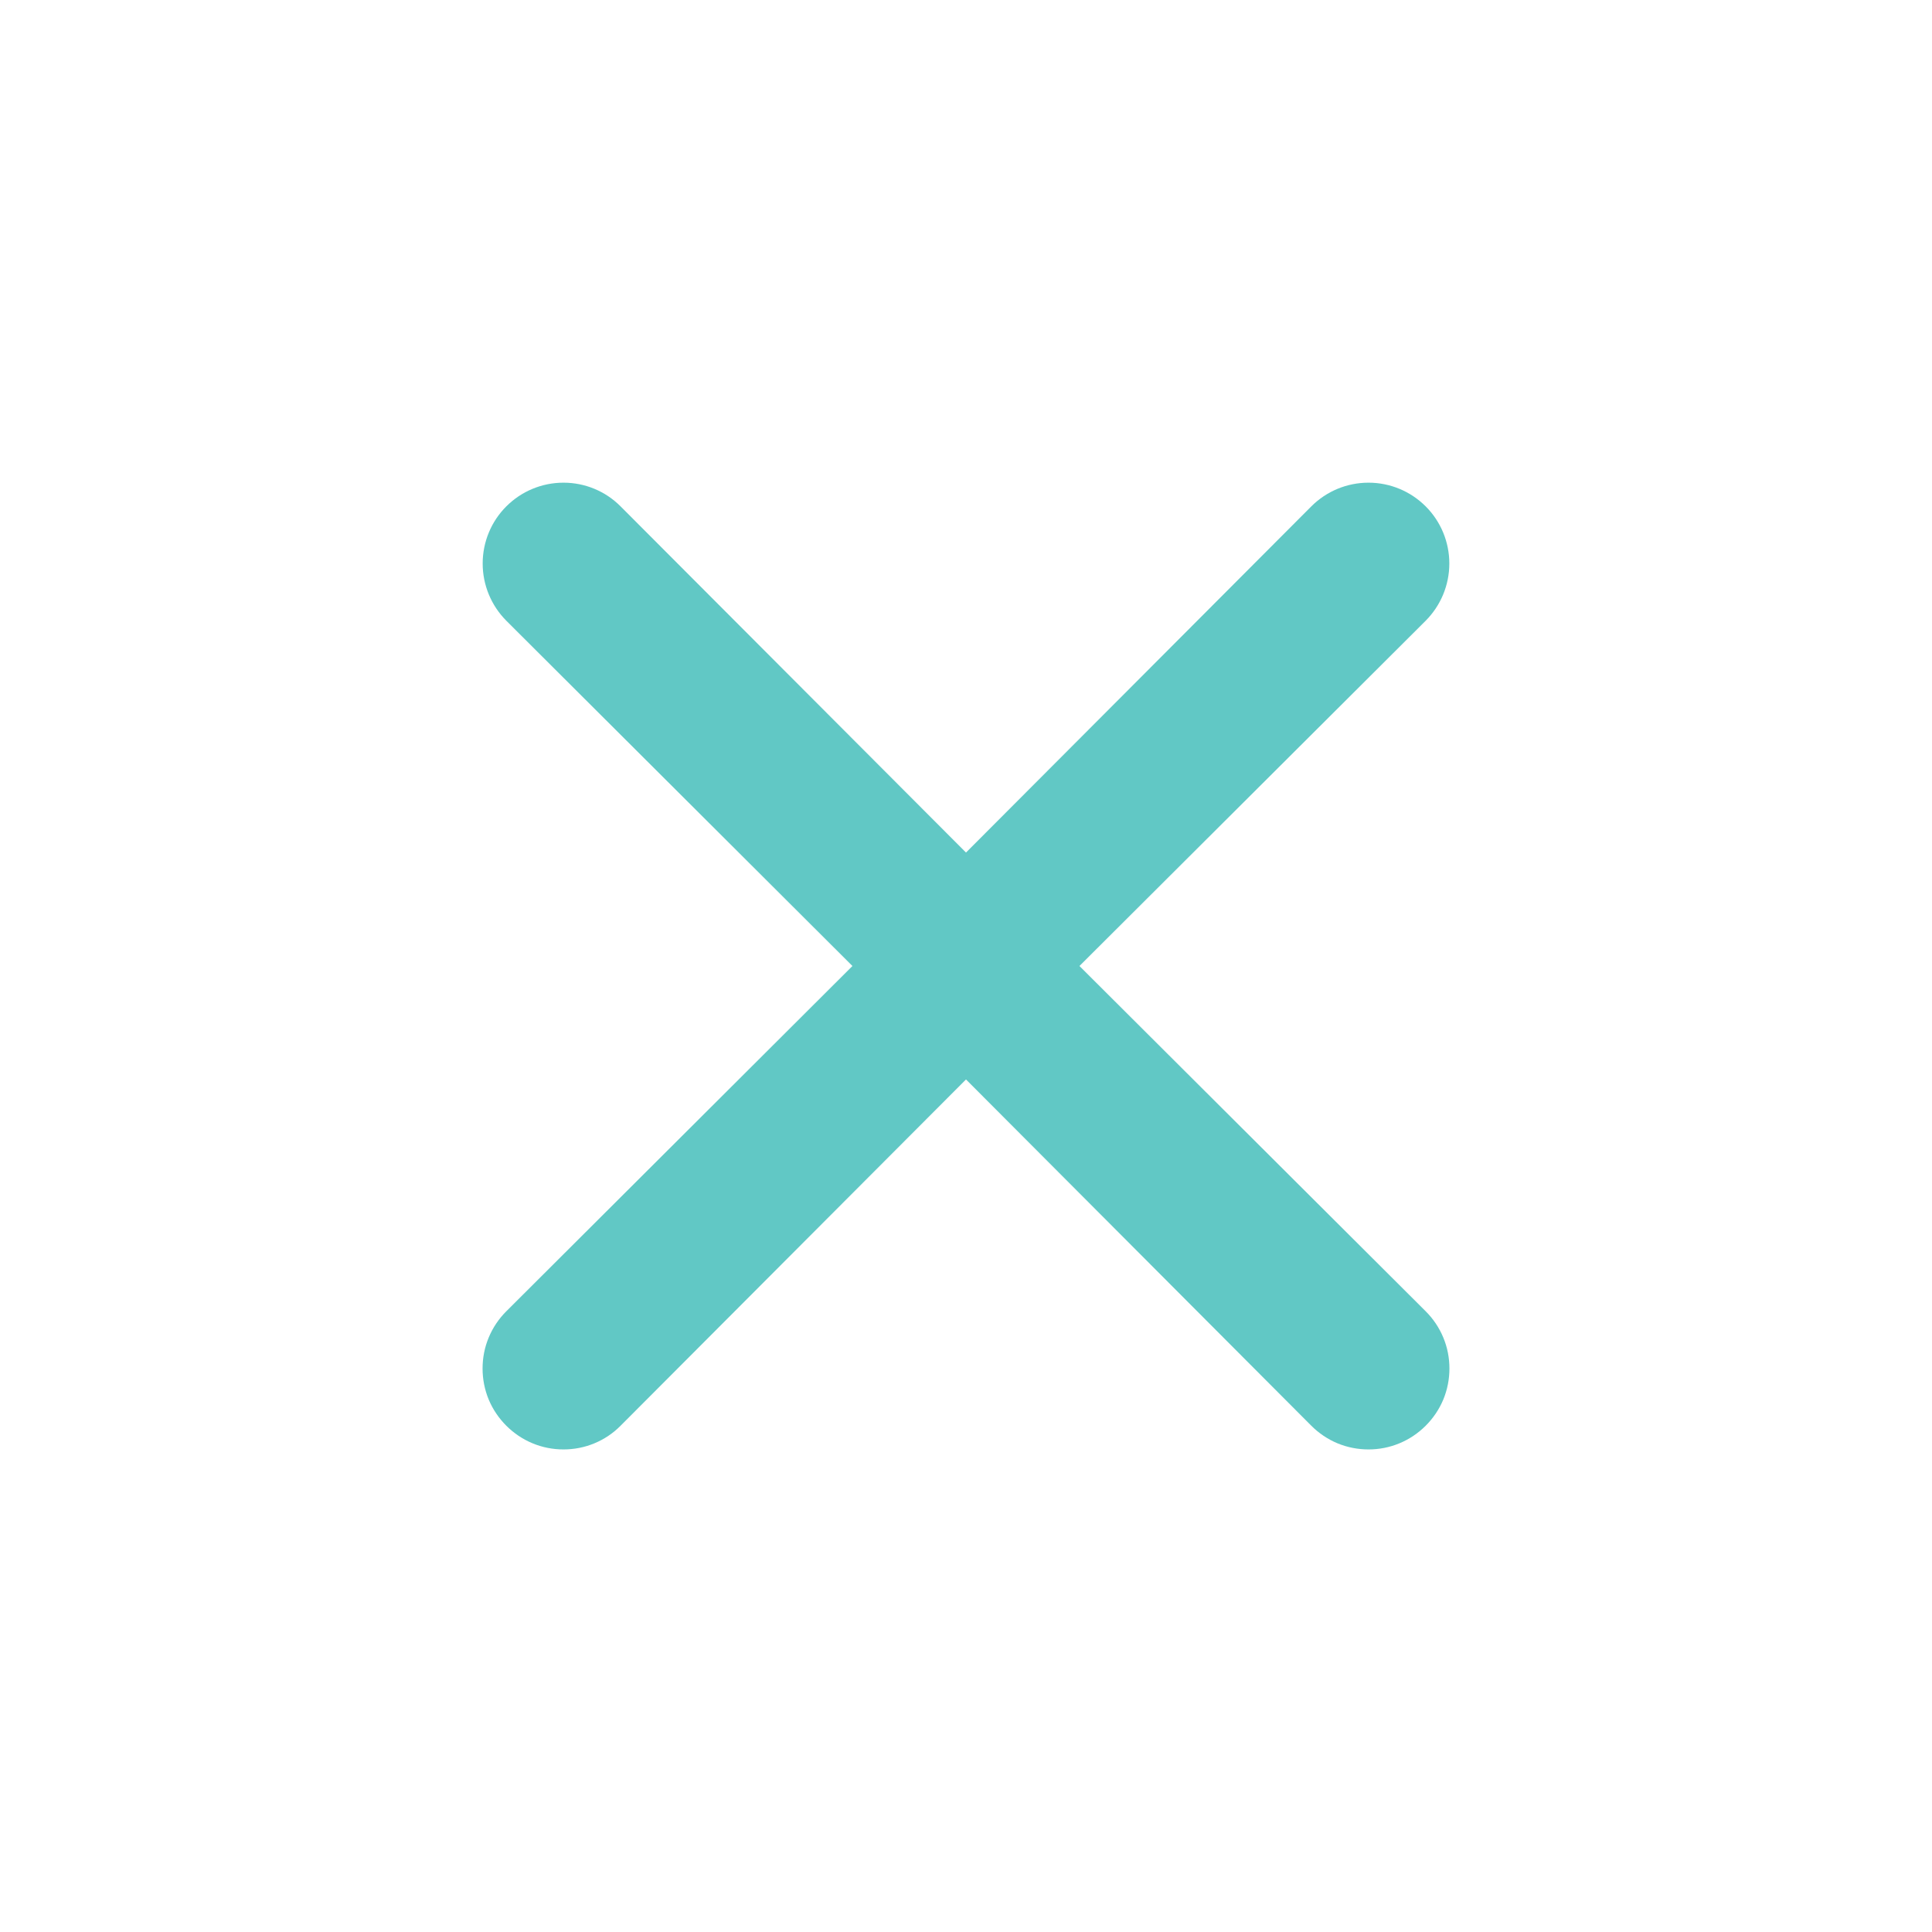 <svg width="18" height="18" viewBox="0 0 18 18" fill="none" xmlns="http://www.w3.org/2000/svg">
<path d="M10.057 9L13.283 5.783C13.424 5.641 13.503 5.45 13.503 5.25C13.503 5.05 13.424 4.859 13.283 4.718C13.141 4.576 12.95 4.497 12.75 4.497C12.55 4.497 12.359 4.576 12.217 4.718L9 7.943L5.782 4.718C5.641 4.576 5.45 4.497 5.25 4.497C5.05 4.497 4.859 4.576 4.717 4.718C4.576 4.859 4.497 5.05 4.497 5.25C4.497 5.45 4.576 5.641 4.717 5.783L7.942 9L4.717 12.217C4.647 12.287 4.591 12.37 4.553 12.462C4.515 12.553 4.496 12.651 4.496 12.75C4.496 12.849 4.515 12.947 4.553 13.039C4.591 13.13 4.647 13.213 4.717 13.283C4.787 13.353 4.87 13.409 4.962 13.447C5.053 13.485 5.151 13.504 5.25 13.504C5.349 13.504 5.447 13.485 5.538 13.447C5.63 13.409 5.713 13.353 5.782 13.283L9 10.057L12.217 13.283C12.287 13.353 12.37 13.409 12.461 13.447C12.553 13.485 12.651 13.504 12.75 13.504C12.849 13.504 12.947 13.485 13.038 13.447C13.13 13.409 13.213 13.353 13.283 13.283C13.353 13.213 13.409 13.13 13.447 13.039C13.485 12.947 13.504 12.849 13.504 12.75C13.504 12.651 13.485 12.553 13.447 12.462C13.409 12.37 13.353 12.287 13.283 12.217L10.057 9Z" fill="#61C8C5"/>
</svg>
